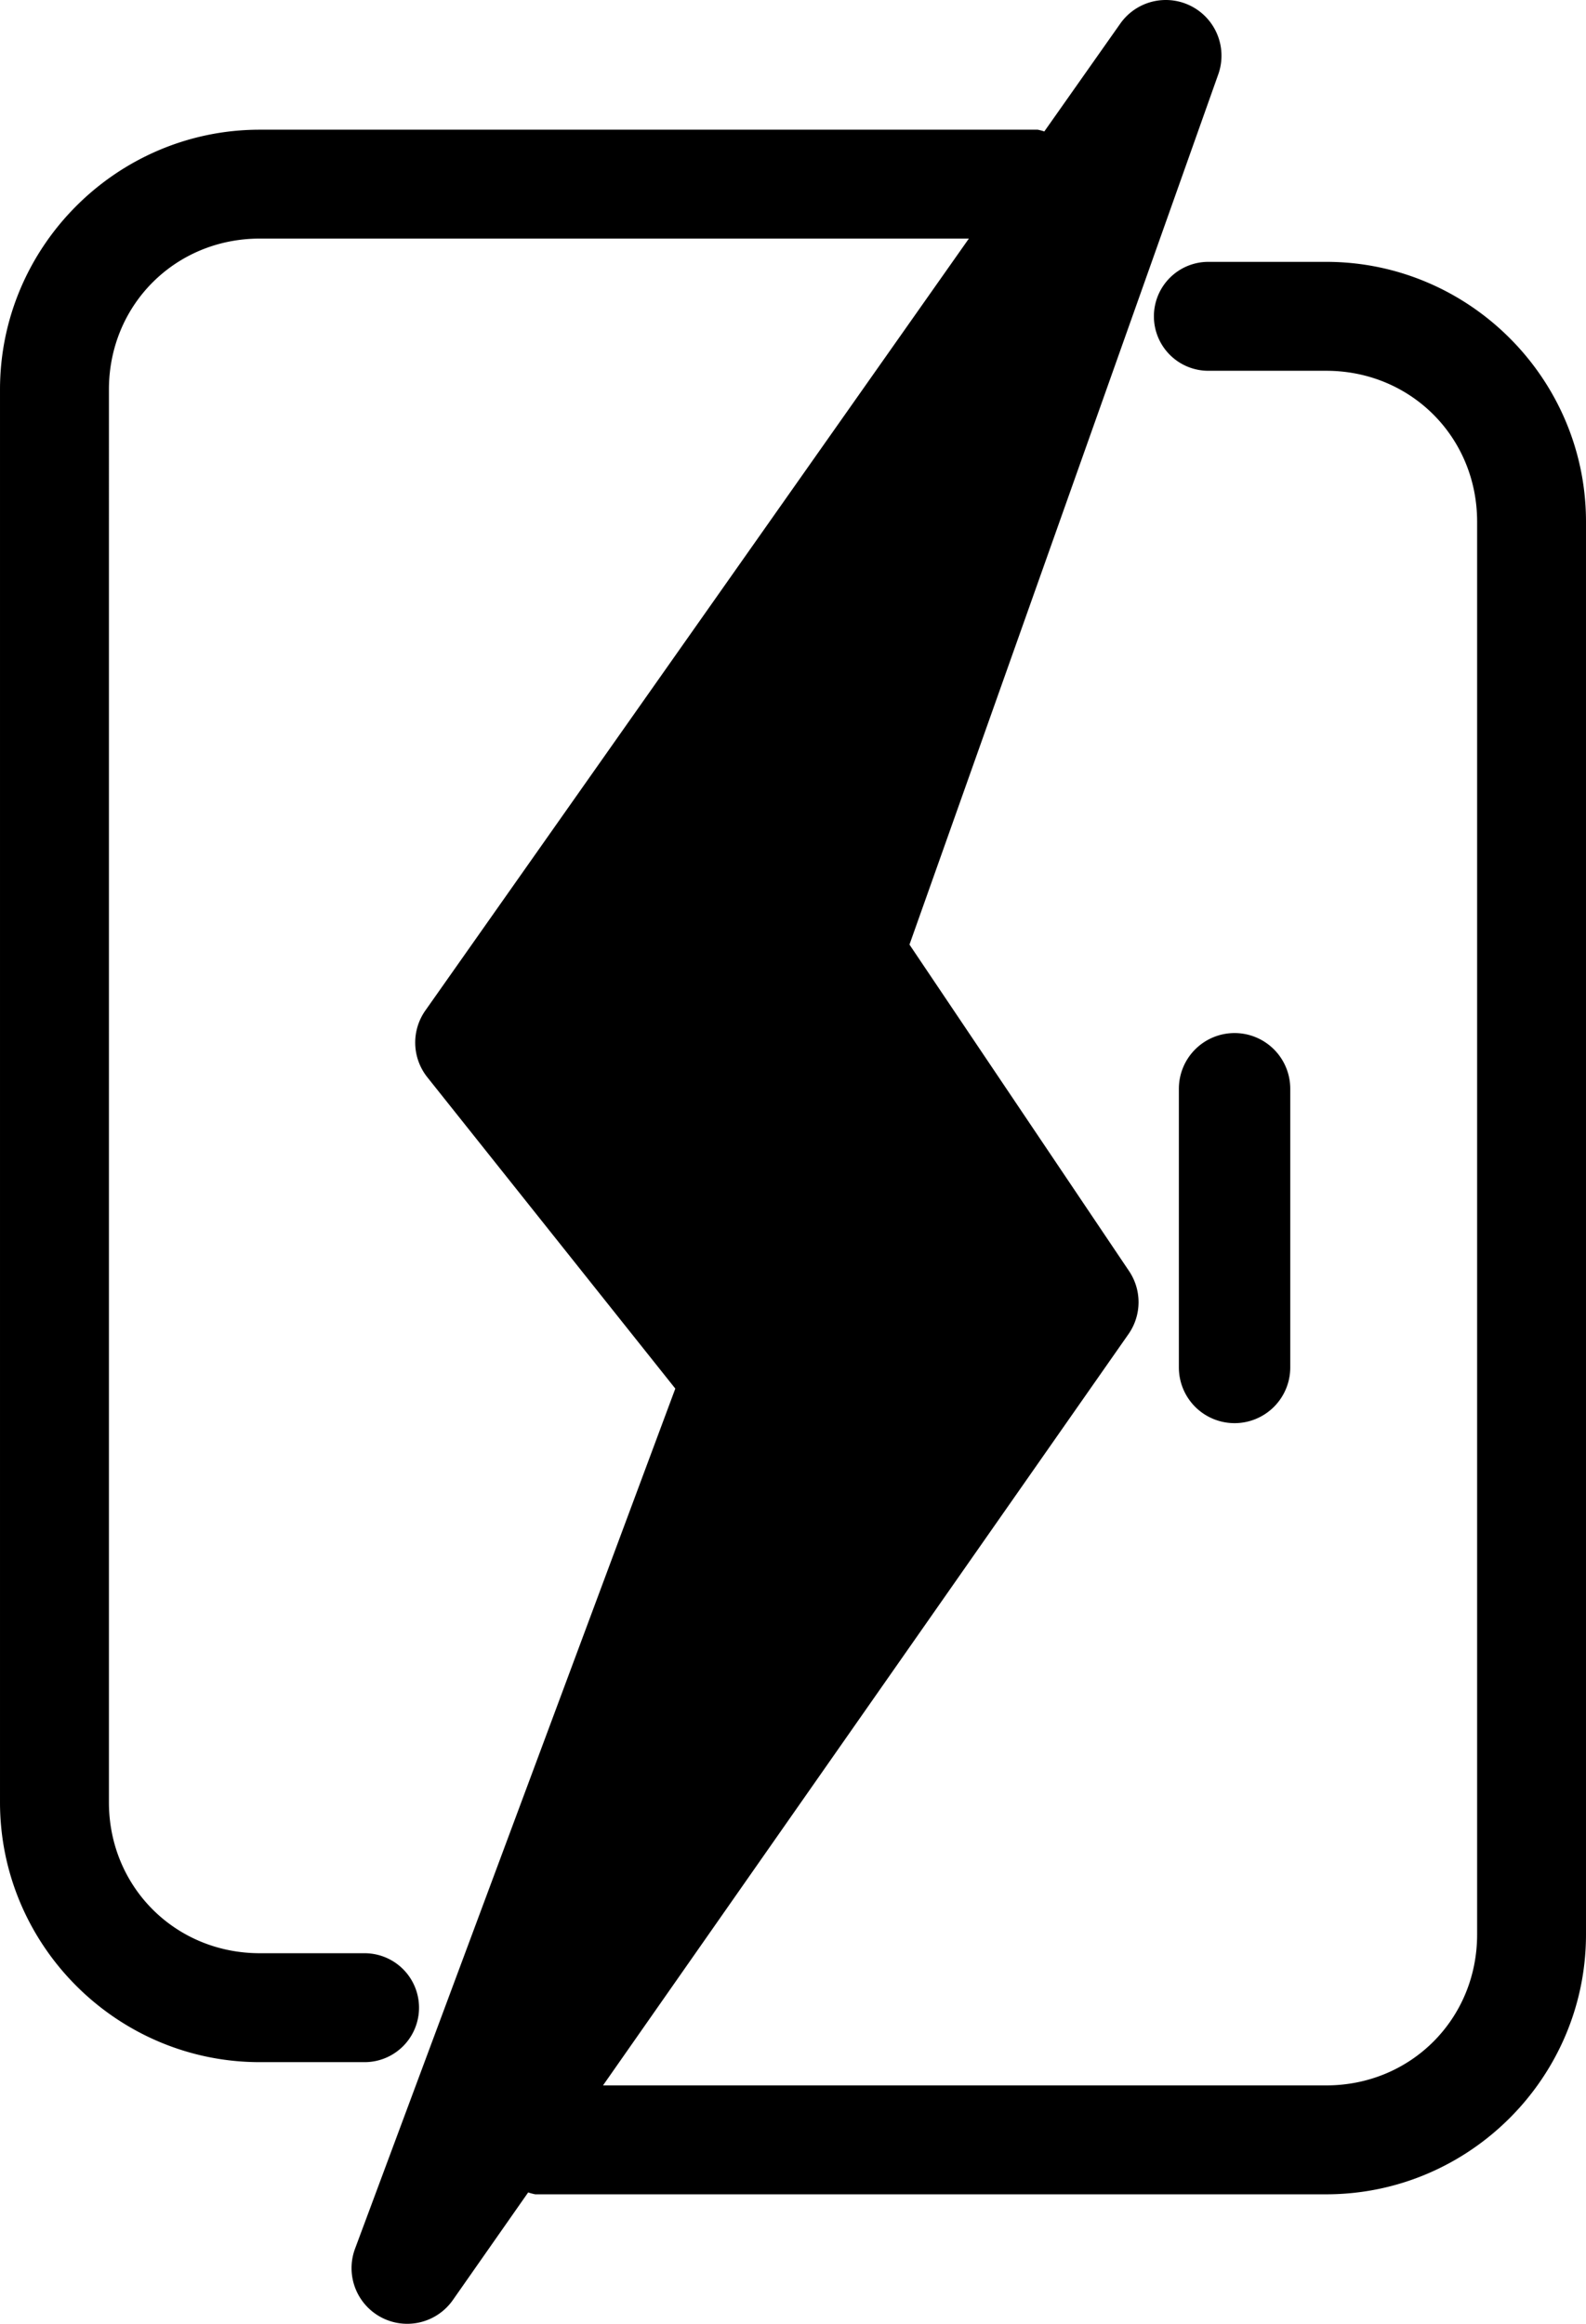 <svg width="242.193" height="354.844" viewBox="0 0 64.08 93.886" xml:space="preserve" xmlns="http://www.w3.org/2000/svg">
    <path style="opacity:1;fill:currentColor;fill-opacity:1;stroke-linecap:round;stroke-linejoin:round;-inkscape-stroke:none" d="M272.15 15.783a2.25 2.25 0 0 0-1.836.953l-3.07 4.358a2.2 2.2 0 0 0-.267-.071h-31.43c-5.777 0-10.497 4.72-10.497 10.498v57.076c0 5.778 4.72 10.498 10.498 10.498h4.23a2.2 2.2 0 0 0 2.202-2.201 2.2 2.2 0 0 0-2.201-2.2h-4.231c-3.416 0-6.097-2.68-6.097-6.097V31.52c0-3.417 2.68-6.098 6.097-6.098h28.648l-21.96 31.186a2.25 2.25 0 0 0 .08 2.697l10.019 12.578c-4.314 11.585-8.63 23.171-12.943 34.756a2.25 2.25 0 0 0 3.95 2.074l3.048-4.355a2.2 2.2 0 0 0 .285.076h31.96c5.777 0 10.495-4.72 10.495-10.498V36.86c0-5.777-4.718-10.498-10.496-10.498h-4.762a2.2 2.2 0 0 0-2.2 2.2 2.2 2.2 0 0 0 2.2 2.201h4.762c3.416 0 6.097 2.681 6.097 6.097v57.077c0 3.416-2.68 6.097-6.097 6.097h-29.22c7.077-10.117 14.155-20.235 21.231-30.353a2.25 2.25 0 0 0 .024-2.545l-8.873-13.191 12.477-35.16a2.25 2.25 0 0 0-2.123-3.002zm2.781 41.736a2.25 2.25 0 0 0-2.25 2.25v11.26a2.25 2.25 0 0 0 2.25 2.25 2.25 2.25 0 0 0 2.25-2.25v-11.26a2.25 2.25 0 0 0-2.25-2.25z" transform="translate(-225.05 -15.783)"/>
</svg>
